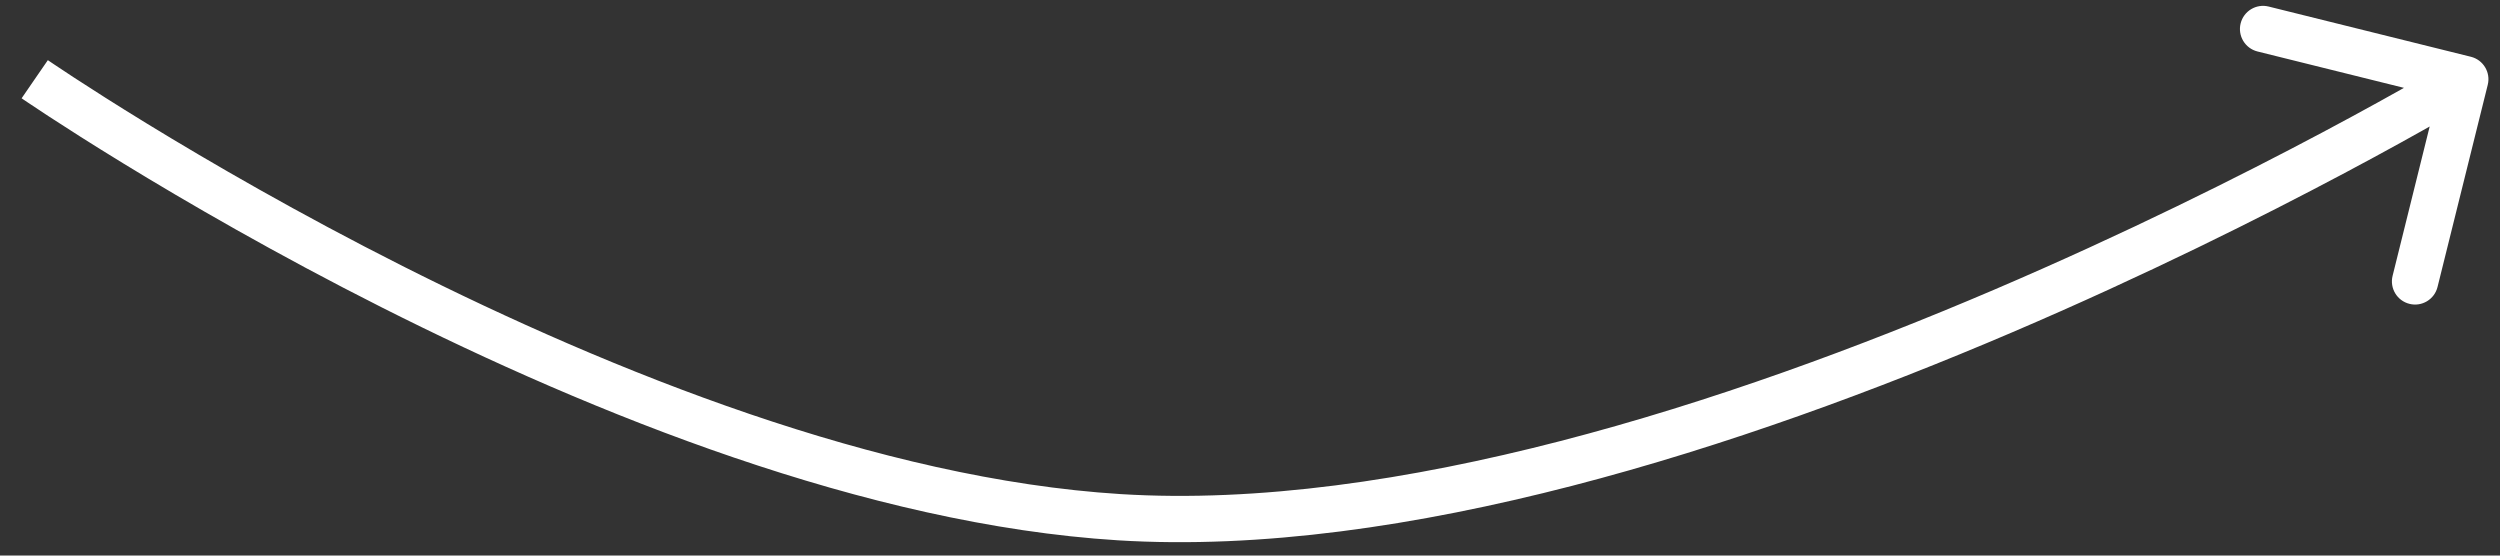 <svg width="108" height="24" viewBox="0 0 108 24" fill="none" xmlns="http://www.w3.org/2000/svg">
<rect x="0" y="0" width="108" height="24" fill="#333333" stroke="none"/>
<path d="M48.35 22.343L48.288 23.341L48.35 22.343ZM106.741 2.452C107.277 2.585 107.604 3.127 107.471 3.663L105.301 12.398C105.168 12.934 104.626 13.261 104.09 13.127C103.554 12.994 103.227 12.452 103.36 11.916L105.288 4.152L97.524 2.224C96.988 2.09 96.662 1.548 96.795 1.012C96.928 0.476 97.47 0.149 98.006 0.283L106.741 2.452ZM1.5 3.422C2.067 2.599 2.067 2.599 2.067 2.599C2.067 2.599 2.067 2.599 2.068 2.599C2.068 2.599 2.069 2.6 2.071 2.601C2.073 2.603 2.078 2.606 2.083 2.61C2.095 2.618 2.113 2.63 2.136 2.646C2.184 2.678 2.255 2.726 2.35 2.79C2.539 2.917 2.82 3.104 3.187 3.344C3.92 3.822 4.993 4.51 6.348 5.339C9.059 6.998 12.895 9.225 17.39 11.492C26.409 16.04 37.973 20.694 48.412 21.345L48.288 23.341C37.433 22.664 25.572 17.858 16.489 13.278C11.934 10.98 8.05 8.726 5.304 7.045C3.93 6.204 2.841 5.506 2.093 5.018C1.719 4.774 1.43 4.582 1.235 4.45C1.137 4.385 1.062 4.334 1.012 4.3C0.986 4.282 0.967 4.269 0.954 4.26C0.947 4.256 0.942 4.252 0.939 4.25C0.937 4.249 0.936 4.248 0.935 4.247C0.934 4.247 0.934 4.247 0.934 4.246C0.933 4.246 0.933 4.246 1.5 3.422ZM48.412 21.345C60.274 22.084 74.627 17.438 86.115 12.529C91.838 10.083 96.81 7.59 100.351 5.708C102.121 4.767 103.532 3.98 104.5 3.428C104.983 3.153 105.356 2.936 105.607 2.789C105.733 2.715 105.828 2.659 105.891 2.621C105.923 2.602 105.946 2.588 105.962 2.579C105.97 2.574 105.975 2.571 105.979 2.569C105.981 2.567 105.982 2.567 105.983 2.566C105.984 2.566 105.984 2.566 105.984 2.566C105.984 2.566 105.984 2.566 106.5 3.422C107.016 4.279 107.016 4.279 107.015 4.279C107.015 4.28 107.014 4.28 107.014 4.28C107.012 4.281 107.011 4.282 107.008 4.283C107.004 4.286 106.997 4.29 106.989 4.295C106.972 4.305 106.946 4.321 106.913 4.34C106.846 4.38 106.748 4.438 106.619 4.514C106.361 4.665 105.981 4.886 105.49 5.166C104.507 5.726 103.079 6.523 101.289 7.474C97.712 9.375 92.688 11.895 86.9 14.368C75.368 19.296 60.646 24.111 48.288 23.341L48.412 21.345Z" fill="white"/>
</svg>
